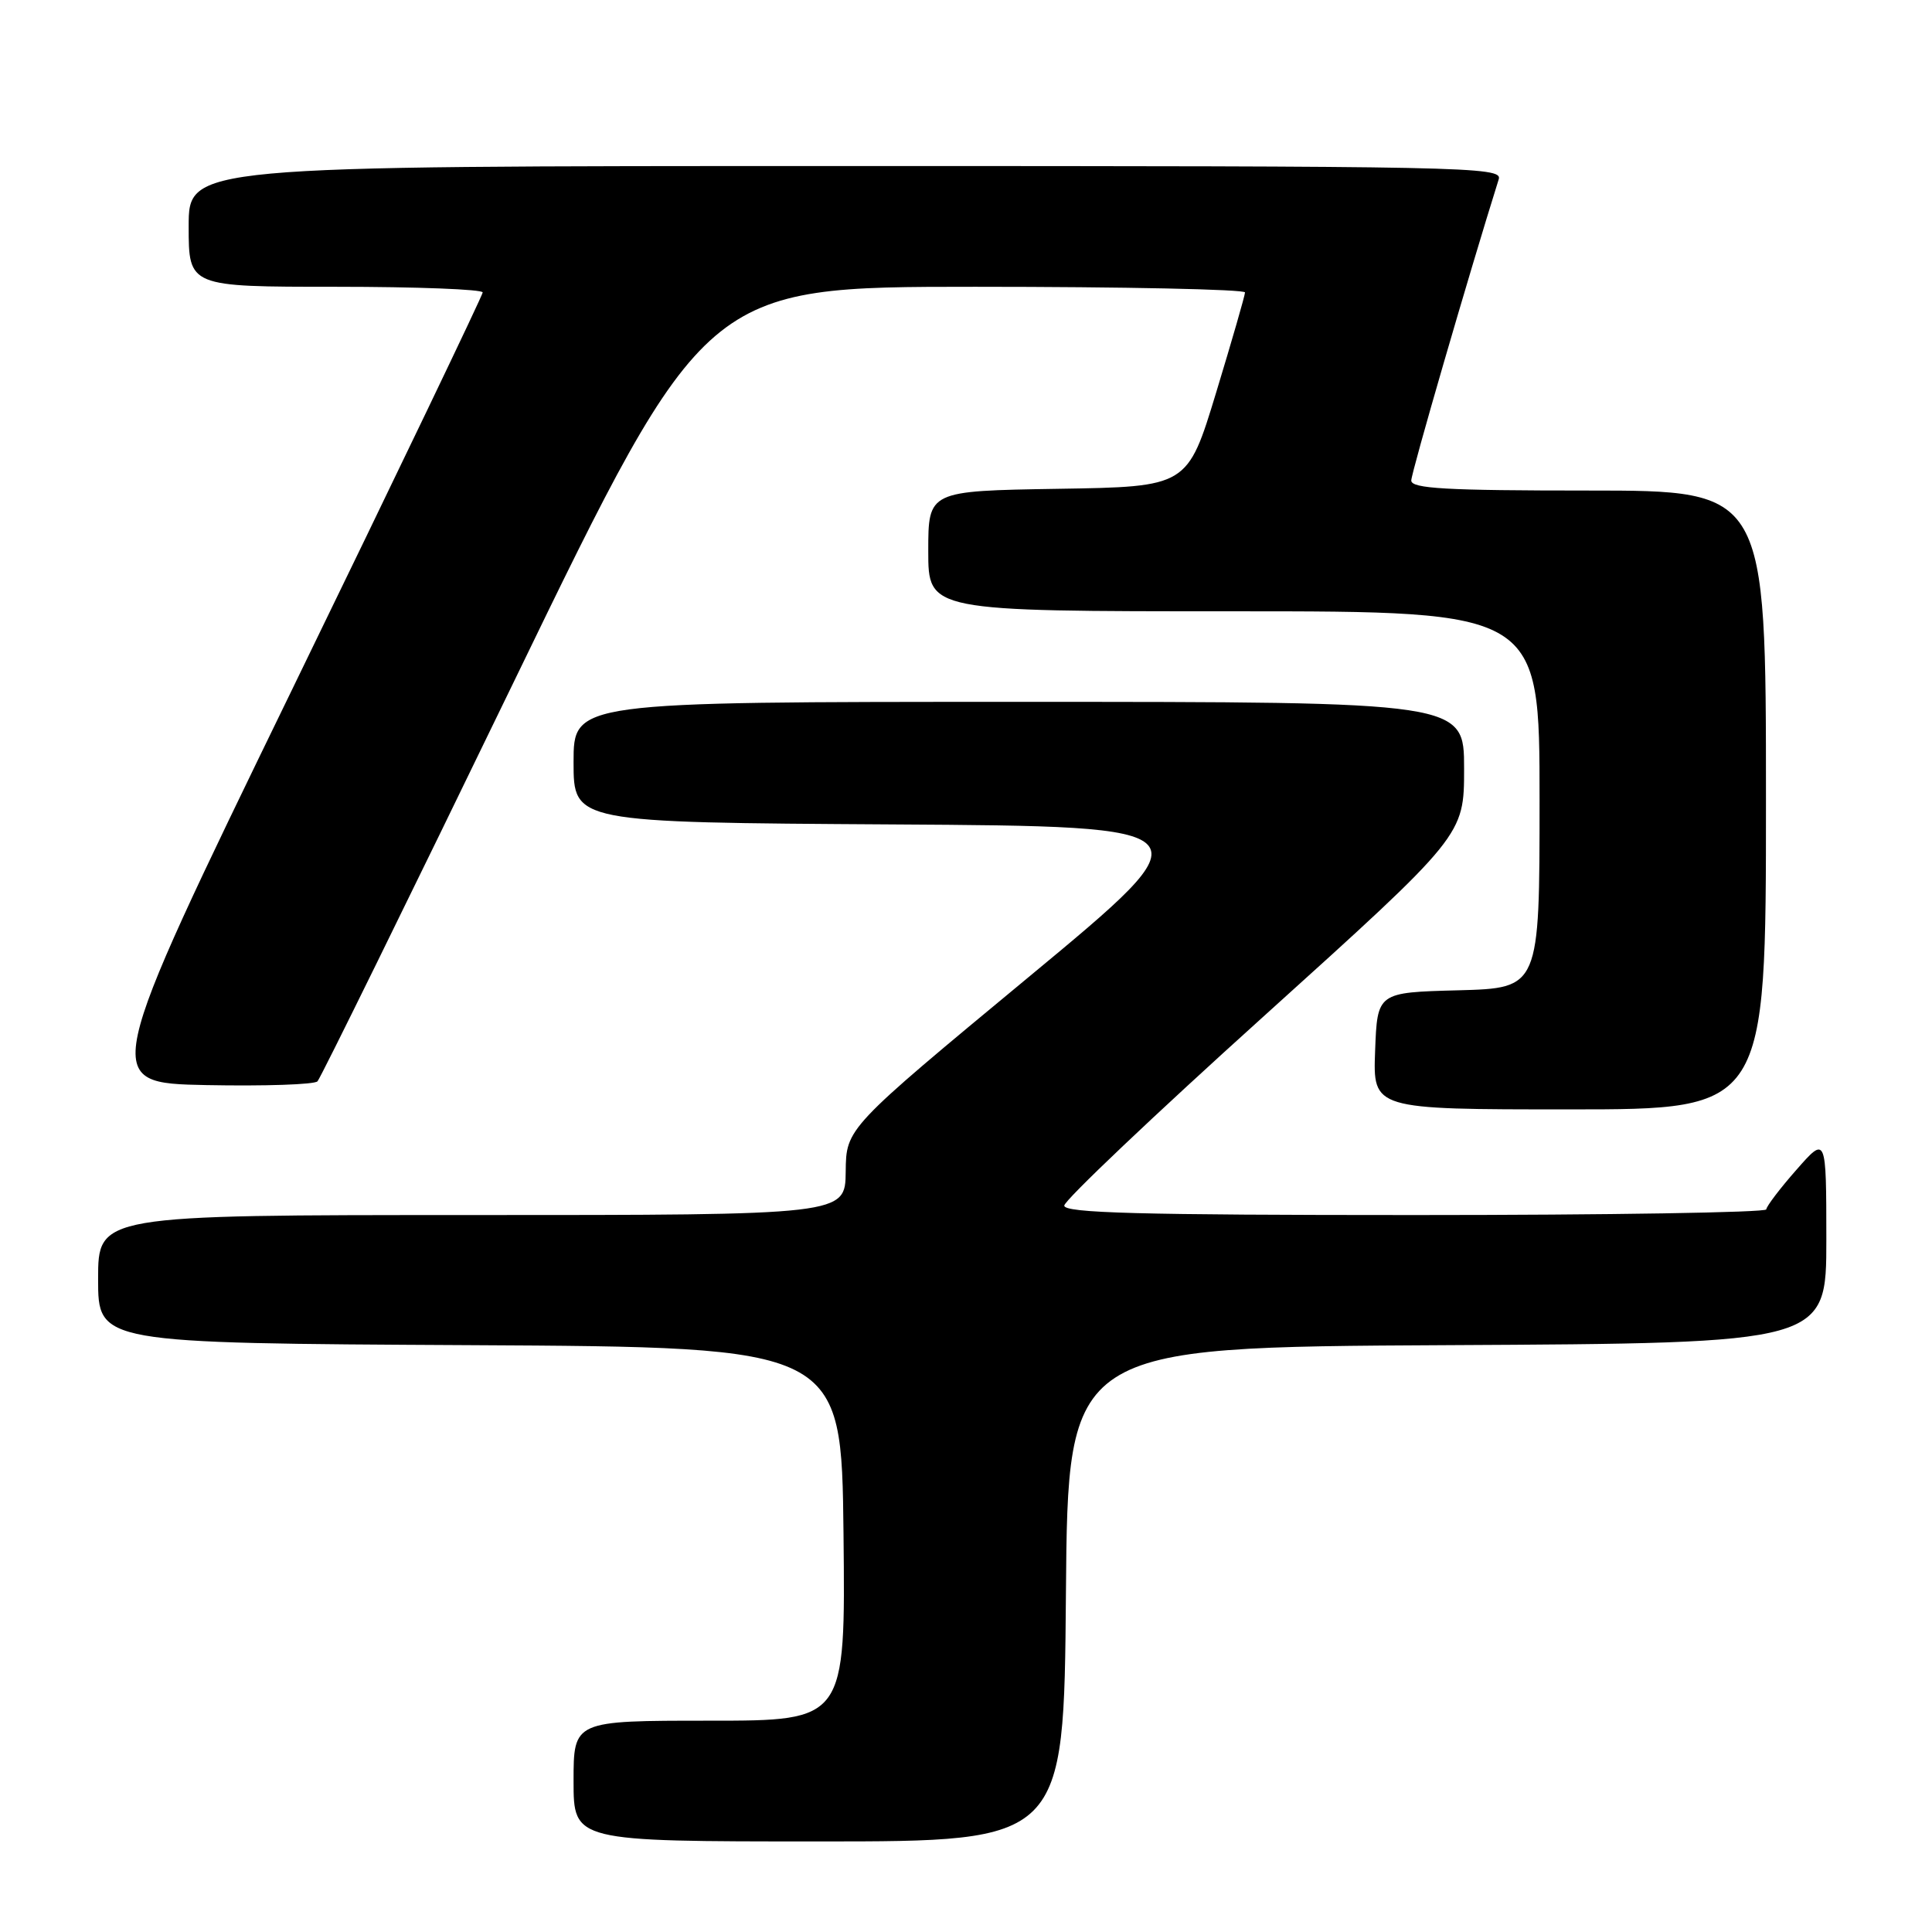 <?xml version="1.0" encoding="UTF-8" standalone="no"?>
<!DOCTYPE svg PUBLIC "-//W3C//DTD SVG 1.1//EN" "http://www.w3.org/Graphics/SVG/1.1/DTD/svg11.dtd" >
<svg xmlns="http://www.w3.org/2000/svg" xmlns:xlink="http://www.w3.org/1999/xlink" version="1.1" viewBox="0 0 256 256">
 <g >
 <path fill="currentColor"
d=" M 141.24 211.25 C 141.50 178.50 141.50 178.50 191.75 178.24 C 242.00 177.98 242.00 177.98 242.00 164.24 C 241.99 150.50 241.99 150.50 238.04 155.00 C 235.86 157.47 234.07 159.84 234.04 160.25 C 234.02 160.66 213.07 161.00 187.50 161.00 C 150.96 161.00 141.00 160.73 141.02 159.75 C 141.02 159.06 152.95 147.74 167.52 134.60 C 194.00 110.69 194.00 110.69 194.00 101.85 C 194.00 93.00 194.00 93.00 135.00 93.00 C 76.00 93.00 76.00 93.00 76.00 100.99 C 76.00 108.98 76.00 108.98 118.20 109.24 C 160.40 109.50 160.40 109.50 136.26 129.50 C 112.12 149.50 112.12 149.50 112.06 155.25 C 112.00 161.00 112.00 161.00 62.50 161.00 C 13.00 161.00 13.00 161.00 13.00 169.49 C 13.00 177.98 13.00 177.98 62.25 178.24 C 111.50 178.50 111.50 178.50 111.77 203.25 C 112.03 228.00 112.03 228.00 94.02 228.00 C 76.00 228.00 76.00 228.00 76.00 236.00 C 76.00 244.00 76.00 244.00 108.49 244.00 C 140.97 244.00 140.97 244.00 141.24 211.25 Z  M 234.00 106.00 C 234.00 65.00 234.00 65.00 210.50 65.00 C 191.59 65.00 187.00 64.74 187.00 63.67 C 187.00 62.65 194.63 36.37 198.59 23.75 C 199.11 22.09 194.53 22.00 112.07 22.00 C 25.00 22.00 25.00 22.00 25.00 30.00 C 25.00 38.00 25.00 38.00 44.50 38.00 C 55.23 38.00 63.98 38.34 63.96 38.75 C 63.94 39.16 52.55 62.90 38.64 91.50 C 13.36 143.50 13.36 143.50 27.35 143.78 C 35.05 143.93 41.67 143.71 42.07 143.28 C 42.48 142.85 54.20 118.99 68.13 90.25 C 93.45 38.00 93.45 38.00 129.23 38.00 C 148.90 38.00 164.99 38.34 164.97 38.75 C 164.96 39.16 163.24 45.12 161.15 52.00 C 157.35 64.50 157.35 64.50 140.17 64.77 C 123.00 65.05 123.00 65.05 123.00 73.02 C 123.00 81.00 123.00 81.00 163.50 81.00 C 204.00 81.00 204.00 81.00 204.00 105.97 C 204.00 130.93 204.00 130.93 193.25 131.22 C 182.50 131.50 182.50 131.50 182.21 139.25 C 181.92 147.00 181.92 147.00 207.96 147.00 C 234.00 147.00 234.00 147.00 234.00 106.00 Z "/>
</g>
</svg>